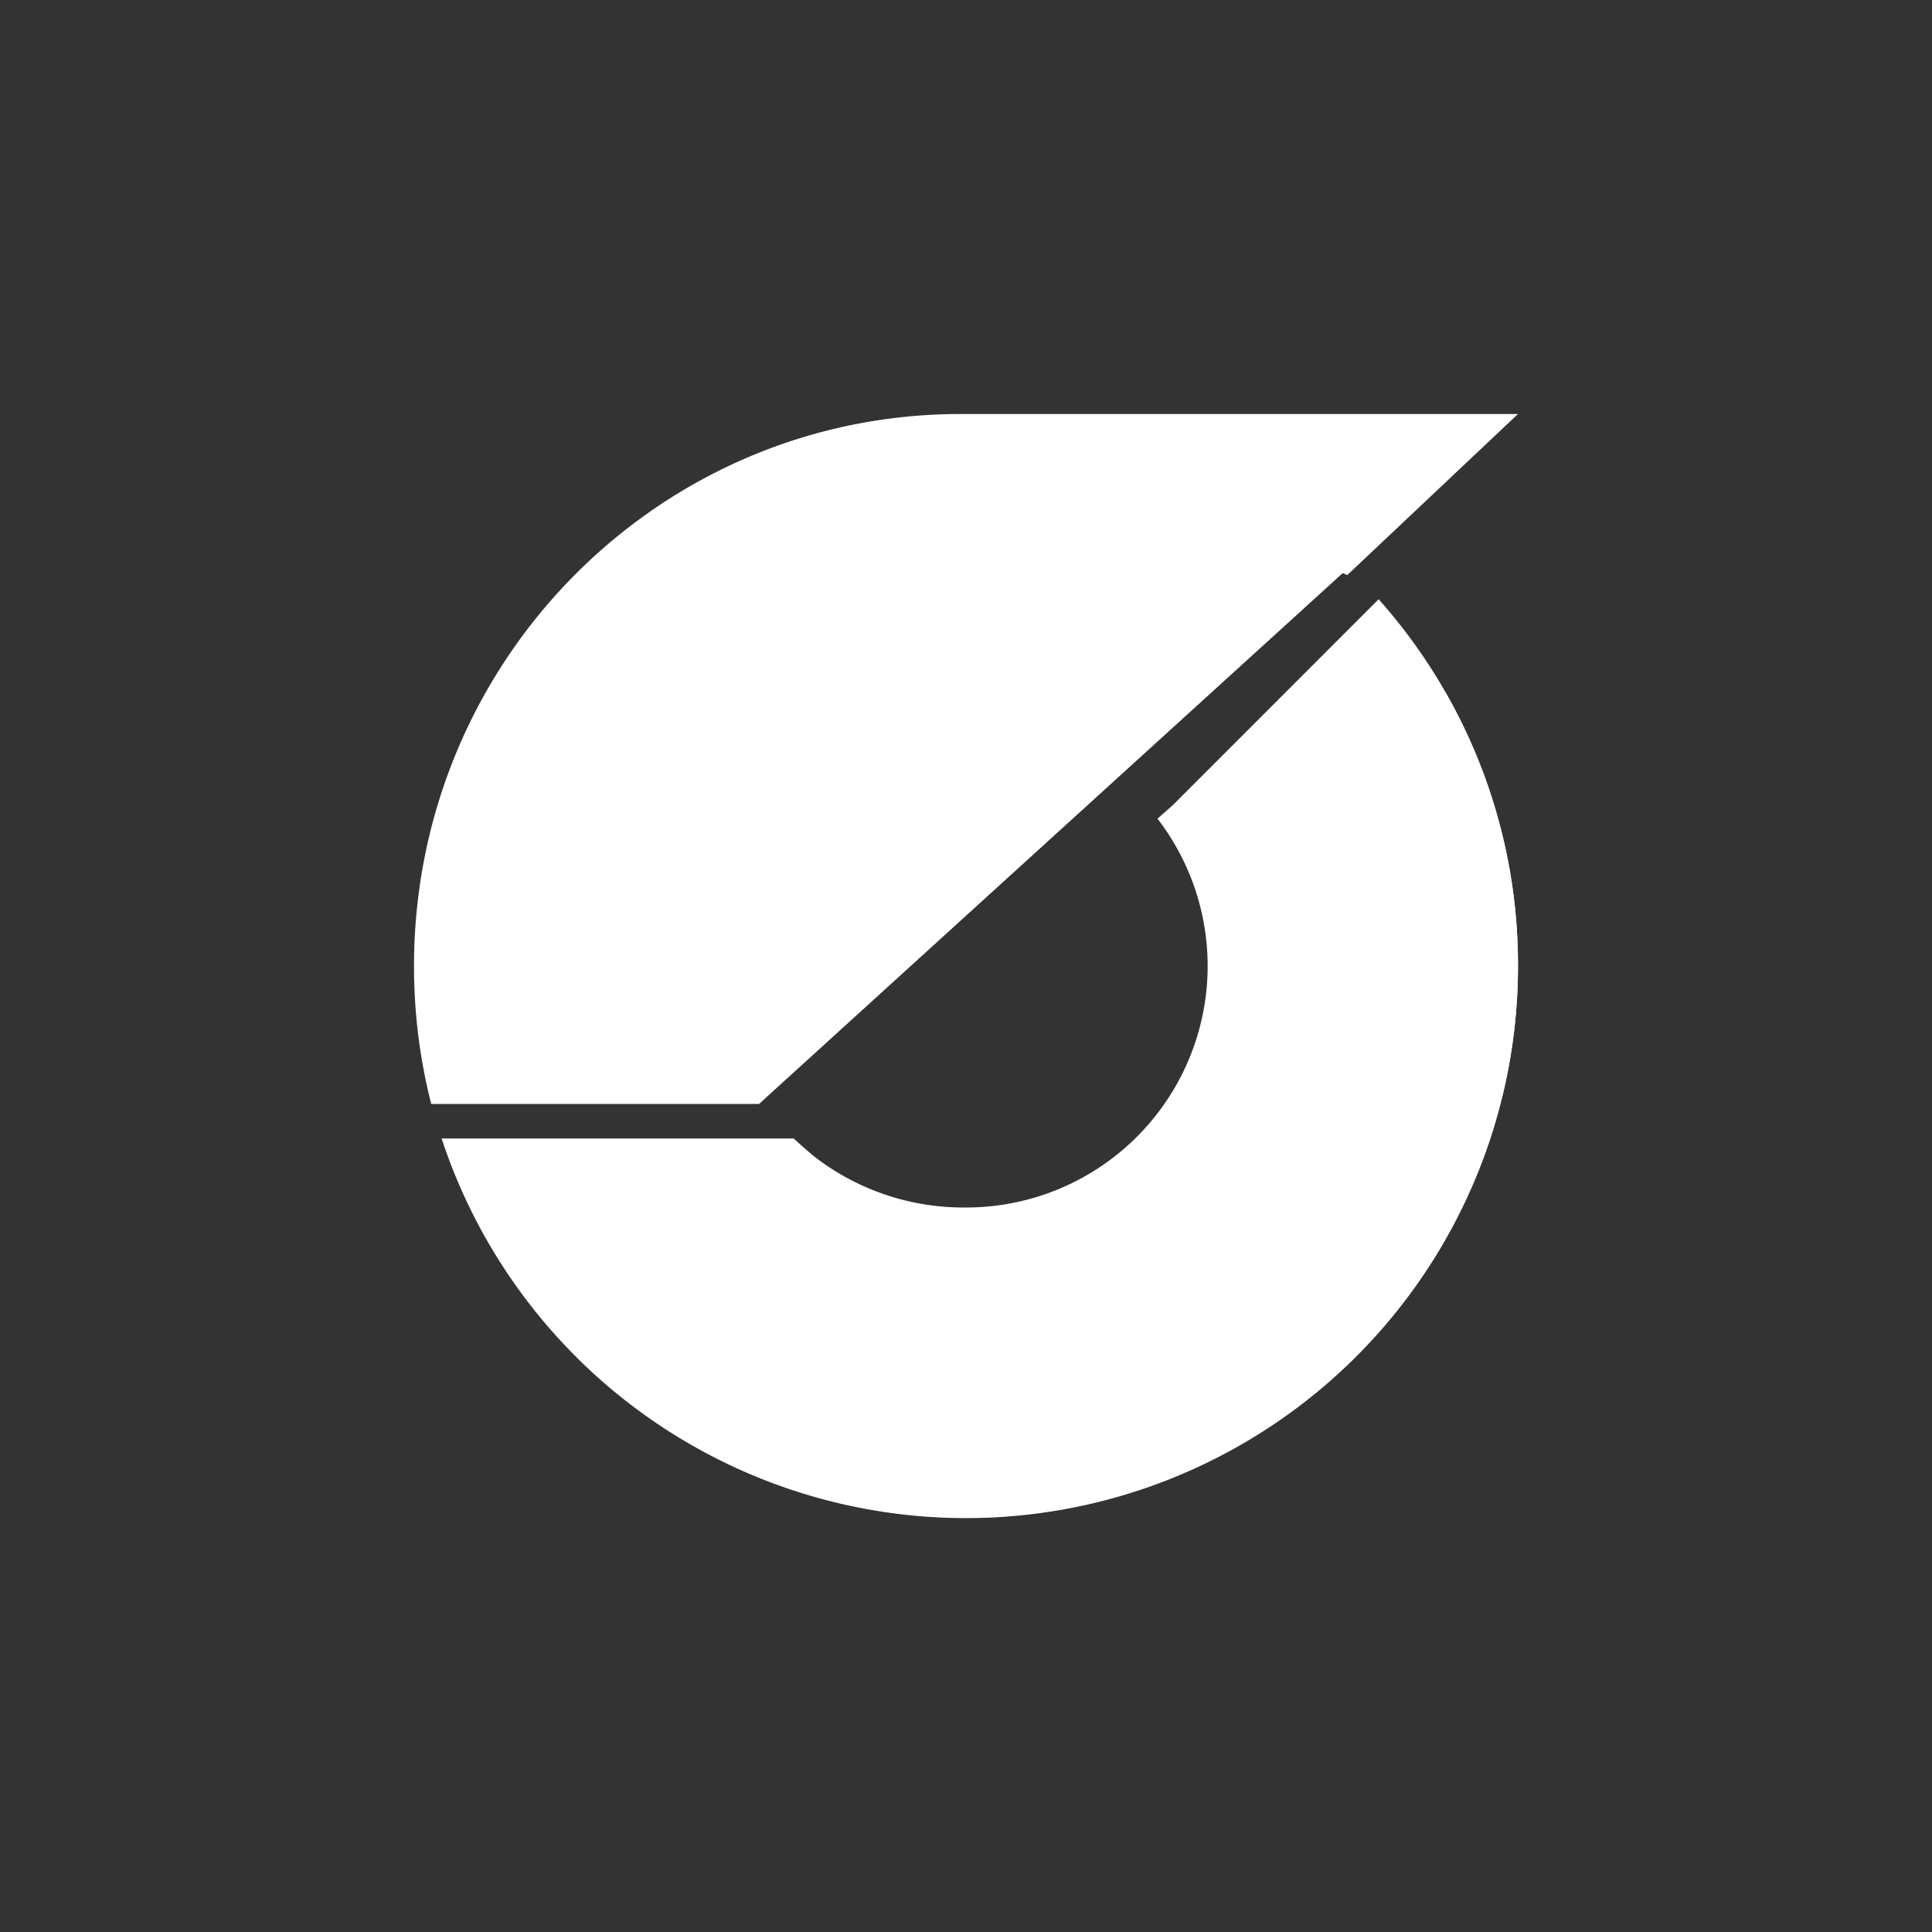 <svg xmlns="http://www.w3.org/2000/svg" width="24" height="24" fill="none" viewBox="0 0 24 24"><rect x="0" y="0" width="24" height="24" fill="#333333" stroke="none"/><path fill="#fff" d="M9.429 13.714H5.357A6.9 6.9 0 0 1 5.143 12c0-3.789 3.039-6.857 6.789-6.857h6.925l-2.121 2.001-.056-.025zM18.857 12A6.858 6.858 0 0 1 7.2 16.894l2.657-2.751A3.03 3.03 0 0 0 12 15a3 3 0 0 0 2.379-4.83l.193-.171 2.554-2.555A6.83 6.83 0 0 1 18.857 12"/><path fill="#fff" d="M18.857 12a6.857 6.857 0 0 1-13.371 2.143h4.371l.219.193c.651.578 1.881 1.662 3.78 1.662 2.43 0 4.573-2.425 4.573-4.855a6.8 6.8 0 0 0-.48-2.554A6.8 6.8 0 0 1 18.857 12"/></svg>